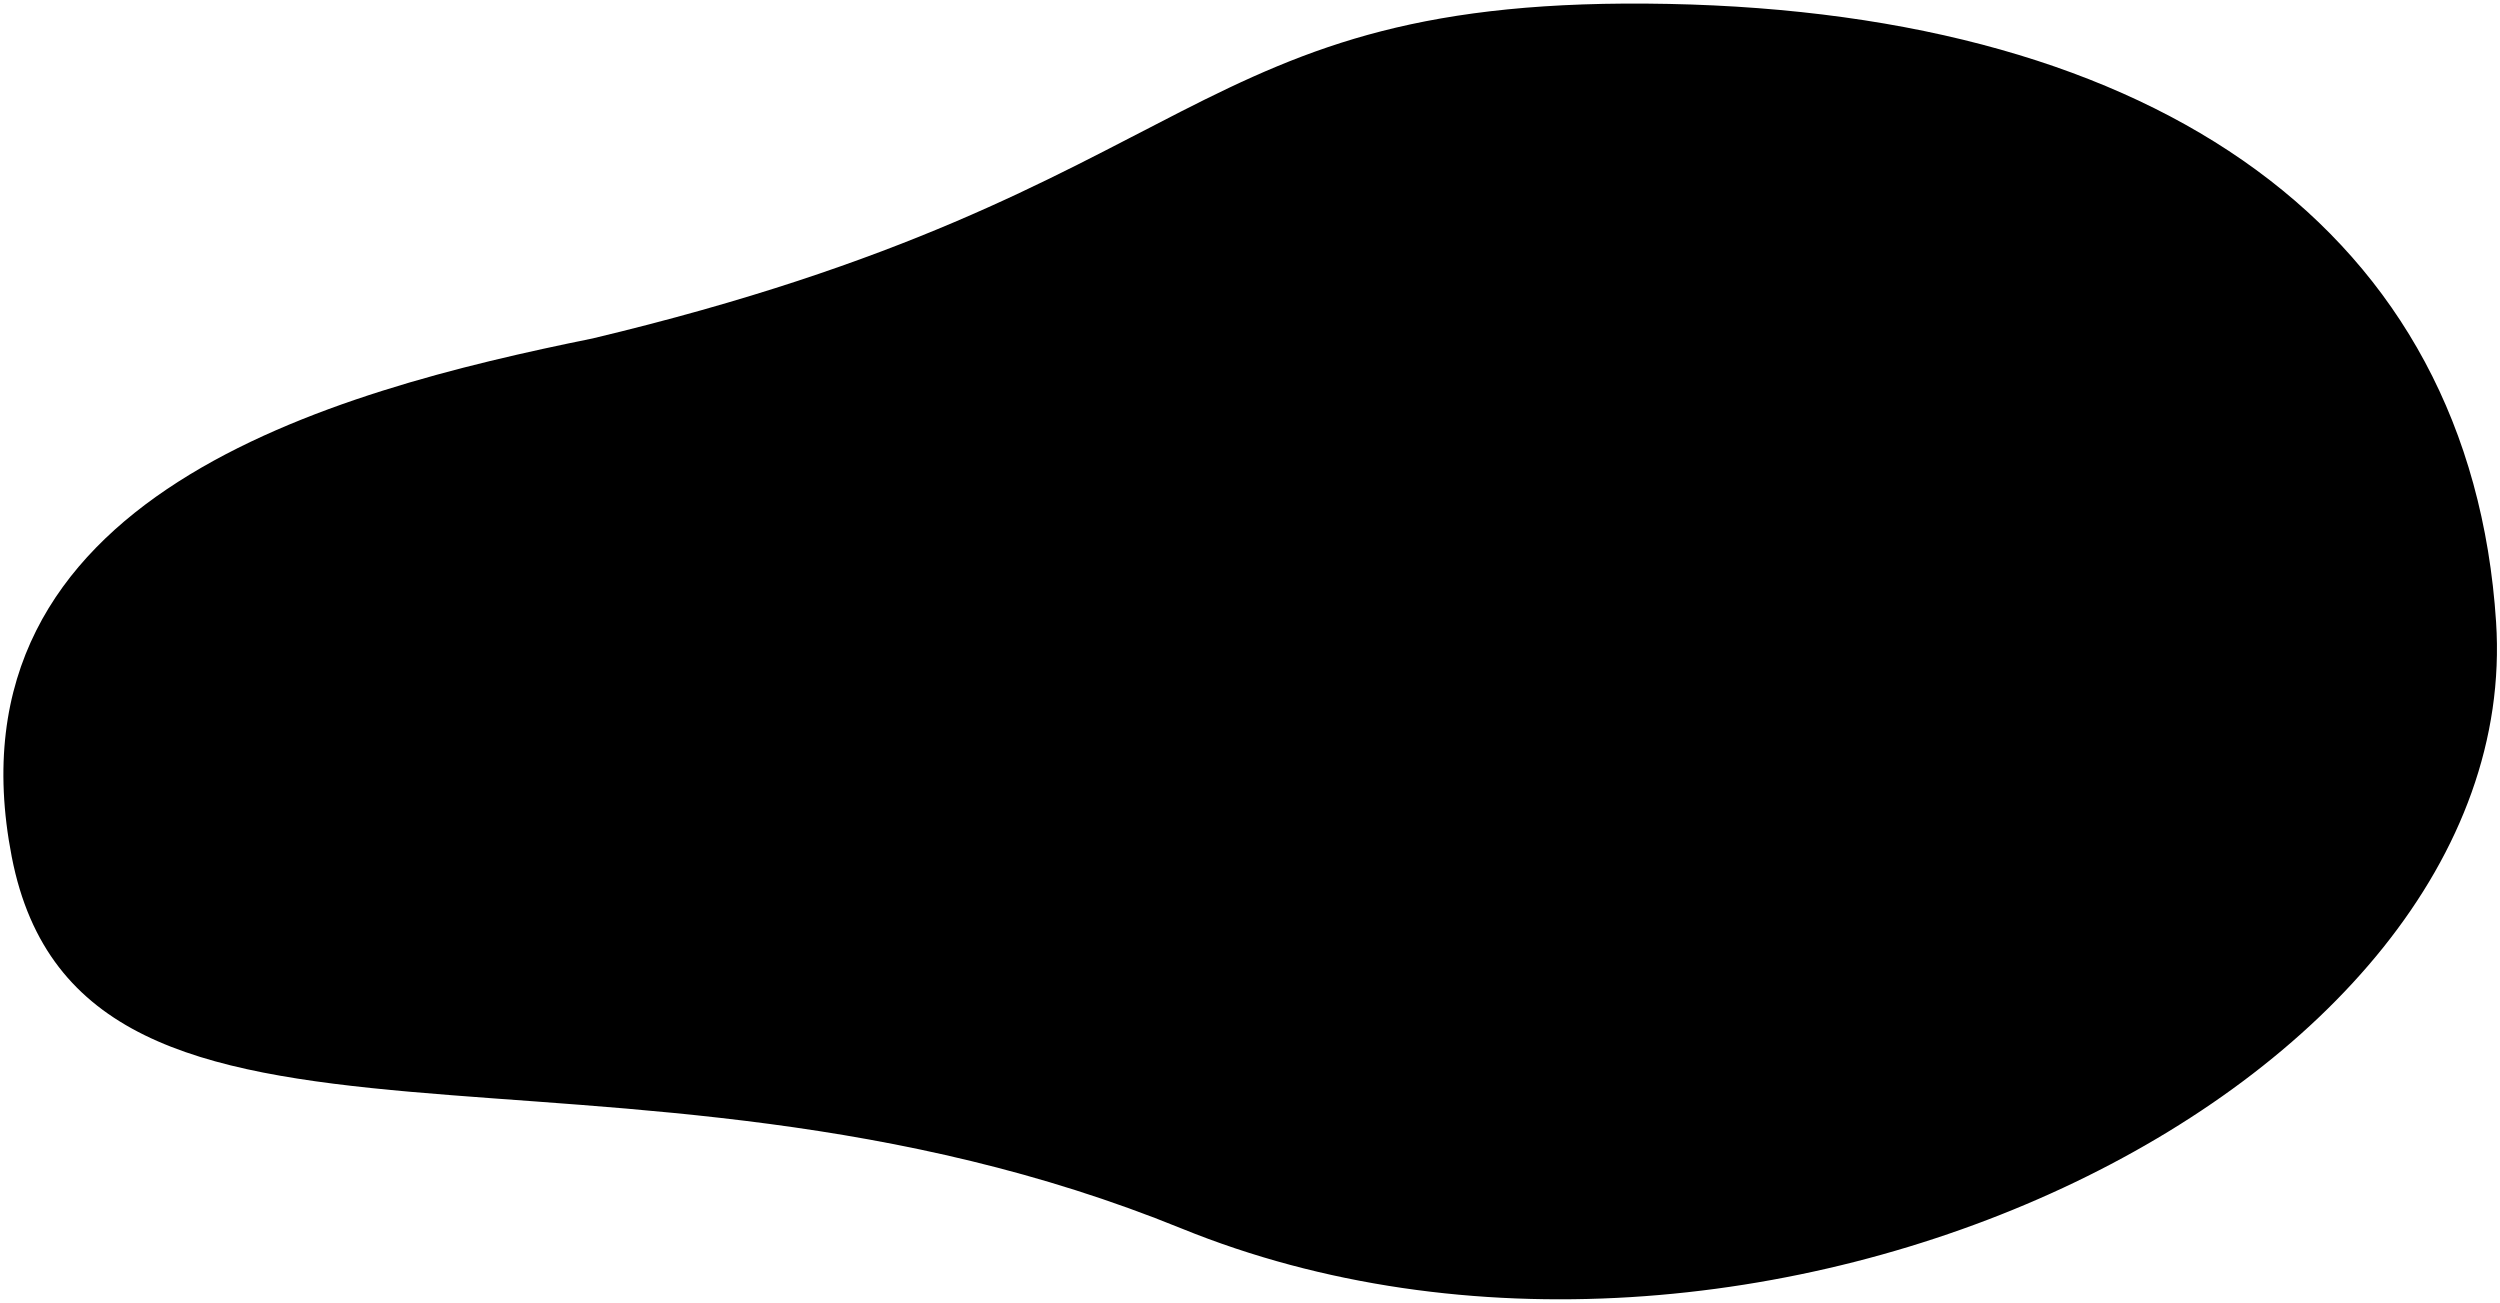 <svg width="639" height="333" viewBox="0 0 639 333" fill="none" xmlns="http://www.w3.org/2000/svg">
<path d="M426.5 1C301.5 -1.5 310.5 48.5 151.5 86.5C85 100 -15 126.5 3 219C21 311.5 157 255 302 314C447 373 645.8 279 638 159C631.5 59 551.5 3.5 426.5 1Z" fill="black"/>
</svg>
